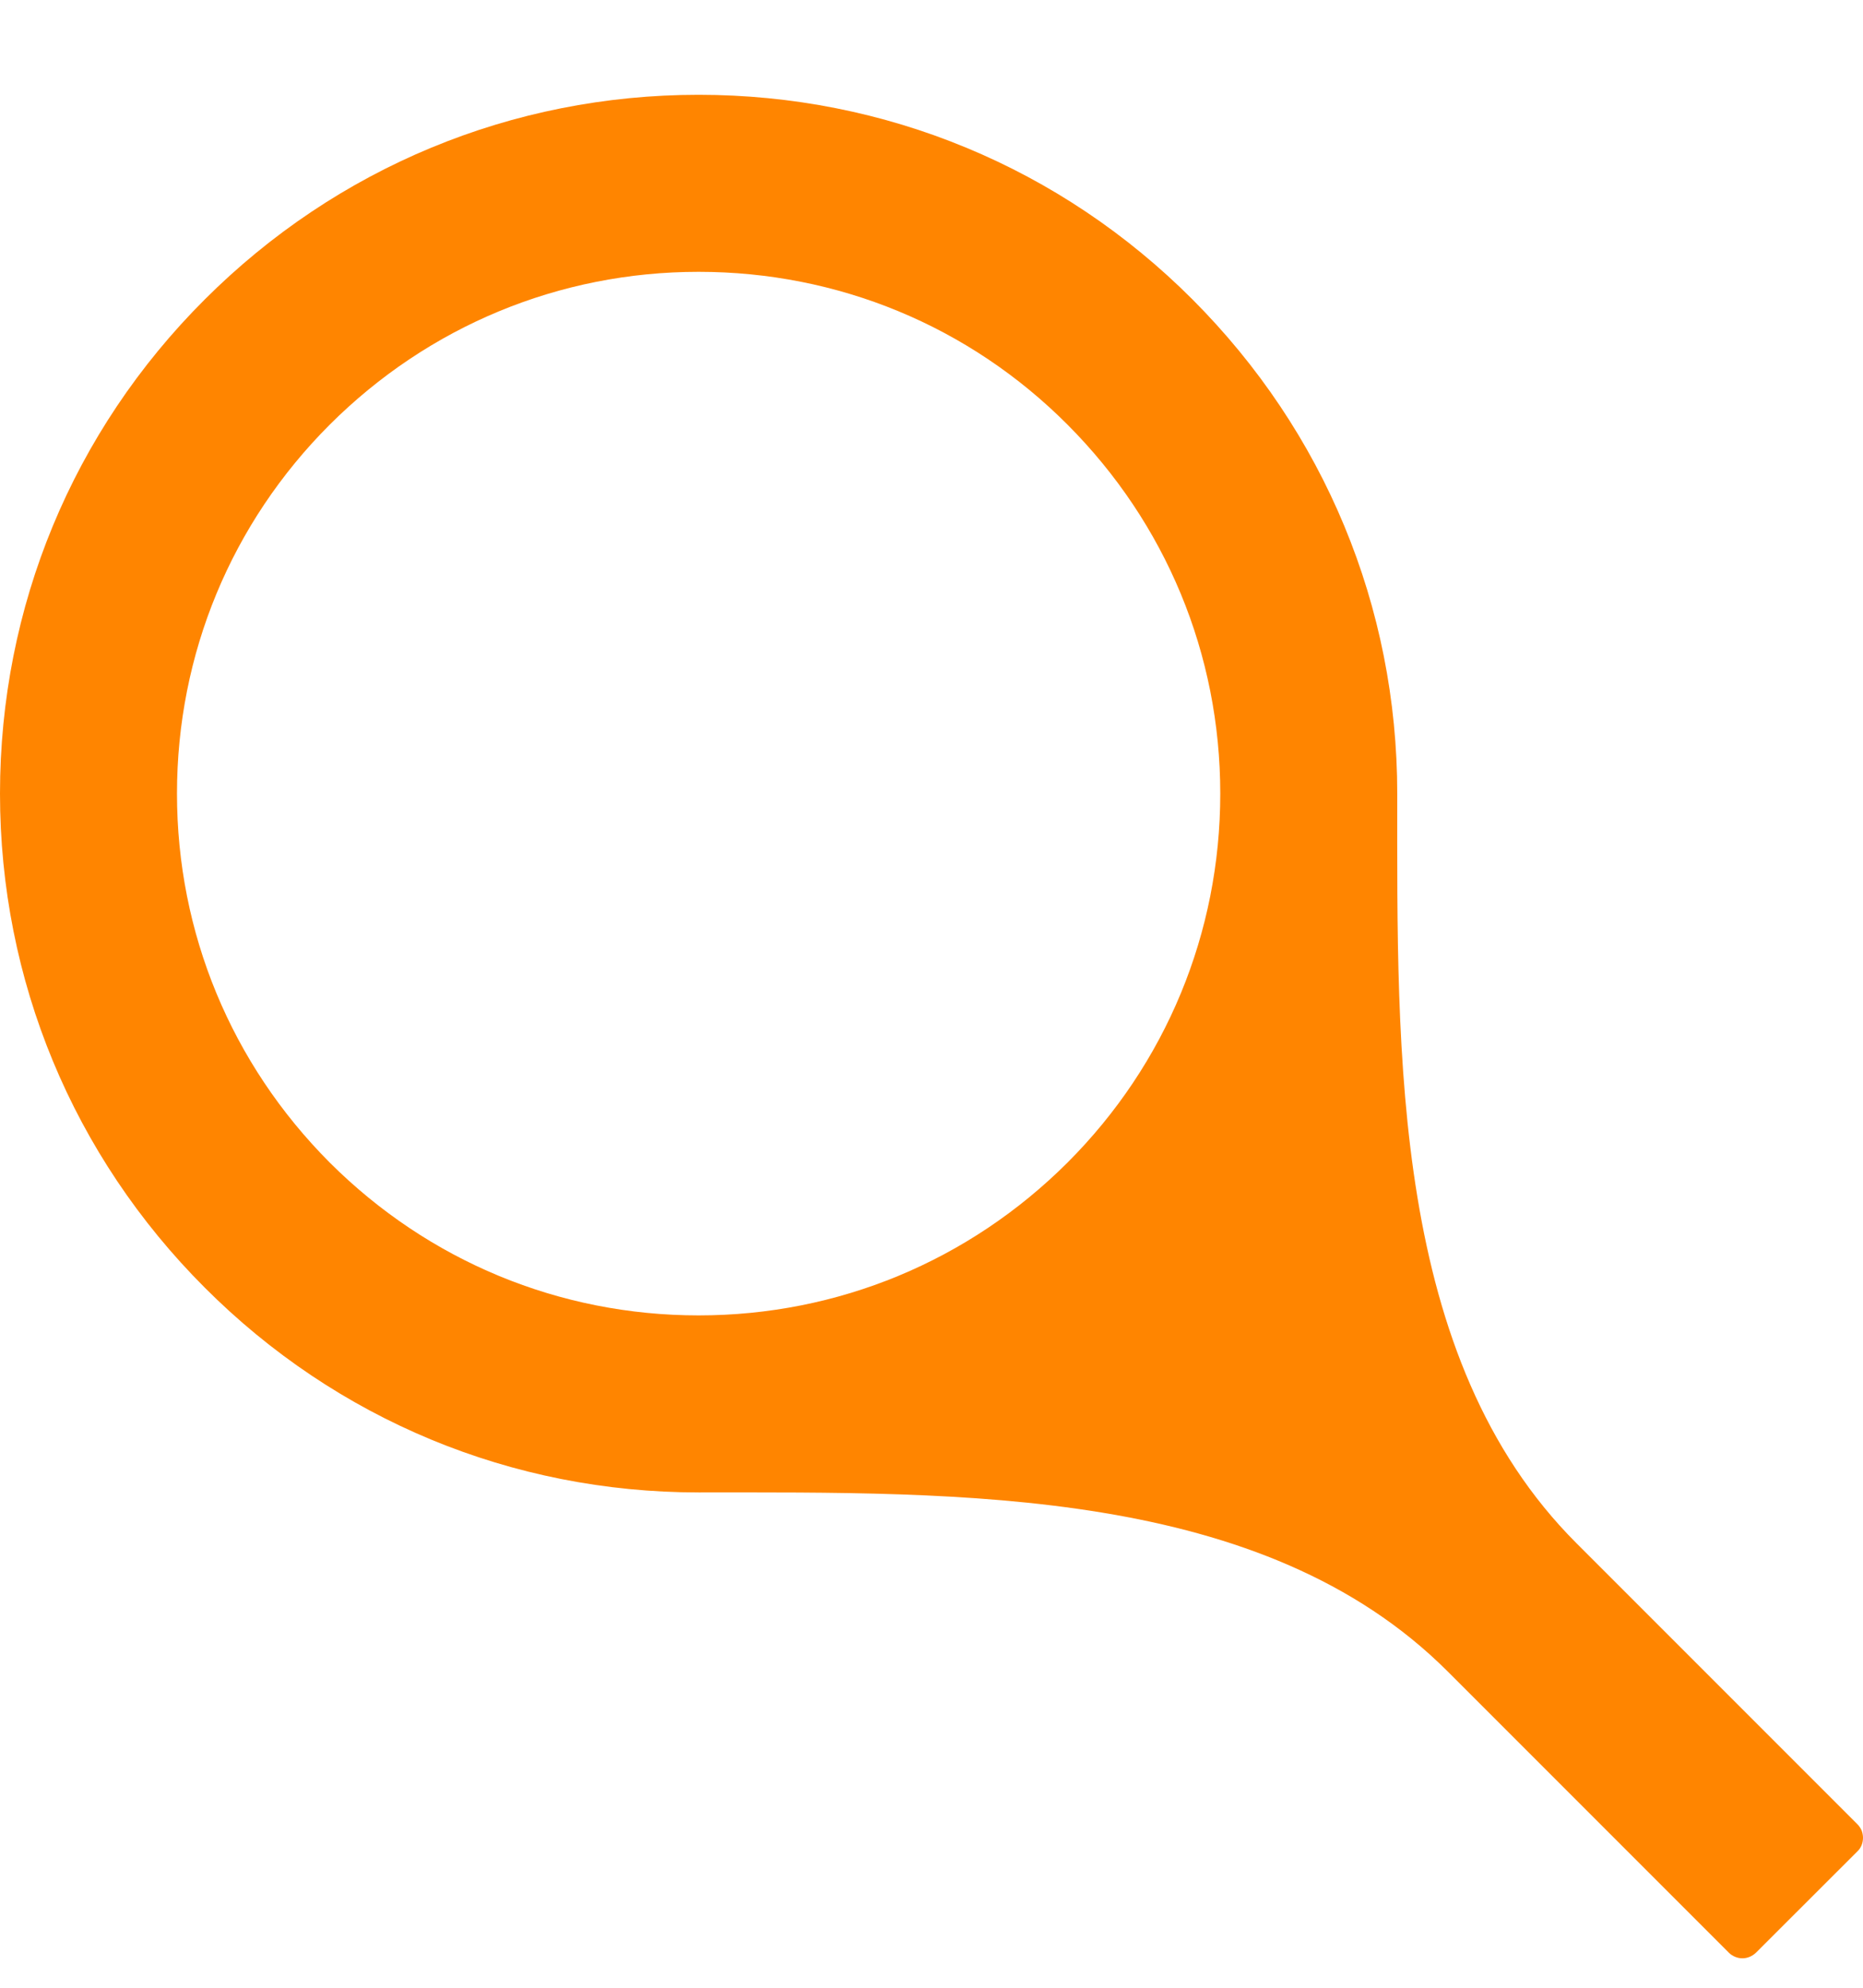 <svg width="15" height="16" viewBox="0 0 15 16" fill="none" xmlns="http://www.w3.org/2000/svg">
<path d="M14.955 14.684L12.693 12.422C11.202 10.932 11.25 8.495 11.25 6.388C11.25 4.884 10.663 3.474 9.602 2.411C8.541 1.348 7.127 0.763 5.625 0.763C4.123 0.763 2.71 1.35 1.648 2.411C0.585 3.472 0 4.884 0 6.388C0 7.89 0.587 9.303 1.648 10.364C2.71 11.428 4.121 12.013 5.625 12.013C7.732 12.013 10.166 11.965 11.656 13.454L13.92 15.718C13.934 15.732 13.951 15.743 13.97 15.751C13.989 15.759 14.009 15.763 14.029 15.763C14.049 15.763 14.069 15.759 14.088 15.751C14.107 15.743 14.123 15.732 14.138 15.718L14.955 14.902C14.97 14.888 14.981 14.871 14.989 14.852C14.996 14.834 15 14.813 15 14.793C15 14.773 14.996 14.753 14.989 14.734C14.981 14.716 14.97 14.699 14.955 14.684ZM8.595 9.358C7.8 10.151 6.746 10.588 5.625 10.588C4.504 10.588 3.45 10.151 2.655 9.358C1.862 8.563 1.425 7.509 1.425 6.388C1.425 5.266 1.862 4.211 2.655 3.418C3.45 2.625 4.504 2.188 5.625 2.188C6.746 2.188 7.802 2.623 8.595 3.418C9.388 4.213 9.825 5.266 9.825 6.388C9.825 7.509 9.388 8.565 8.595 9.358Z" fill="#FF8500"/>
</svg>
